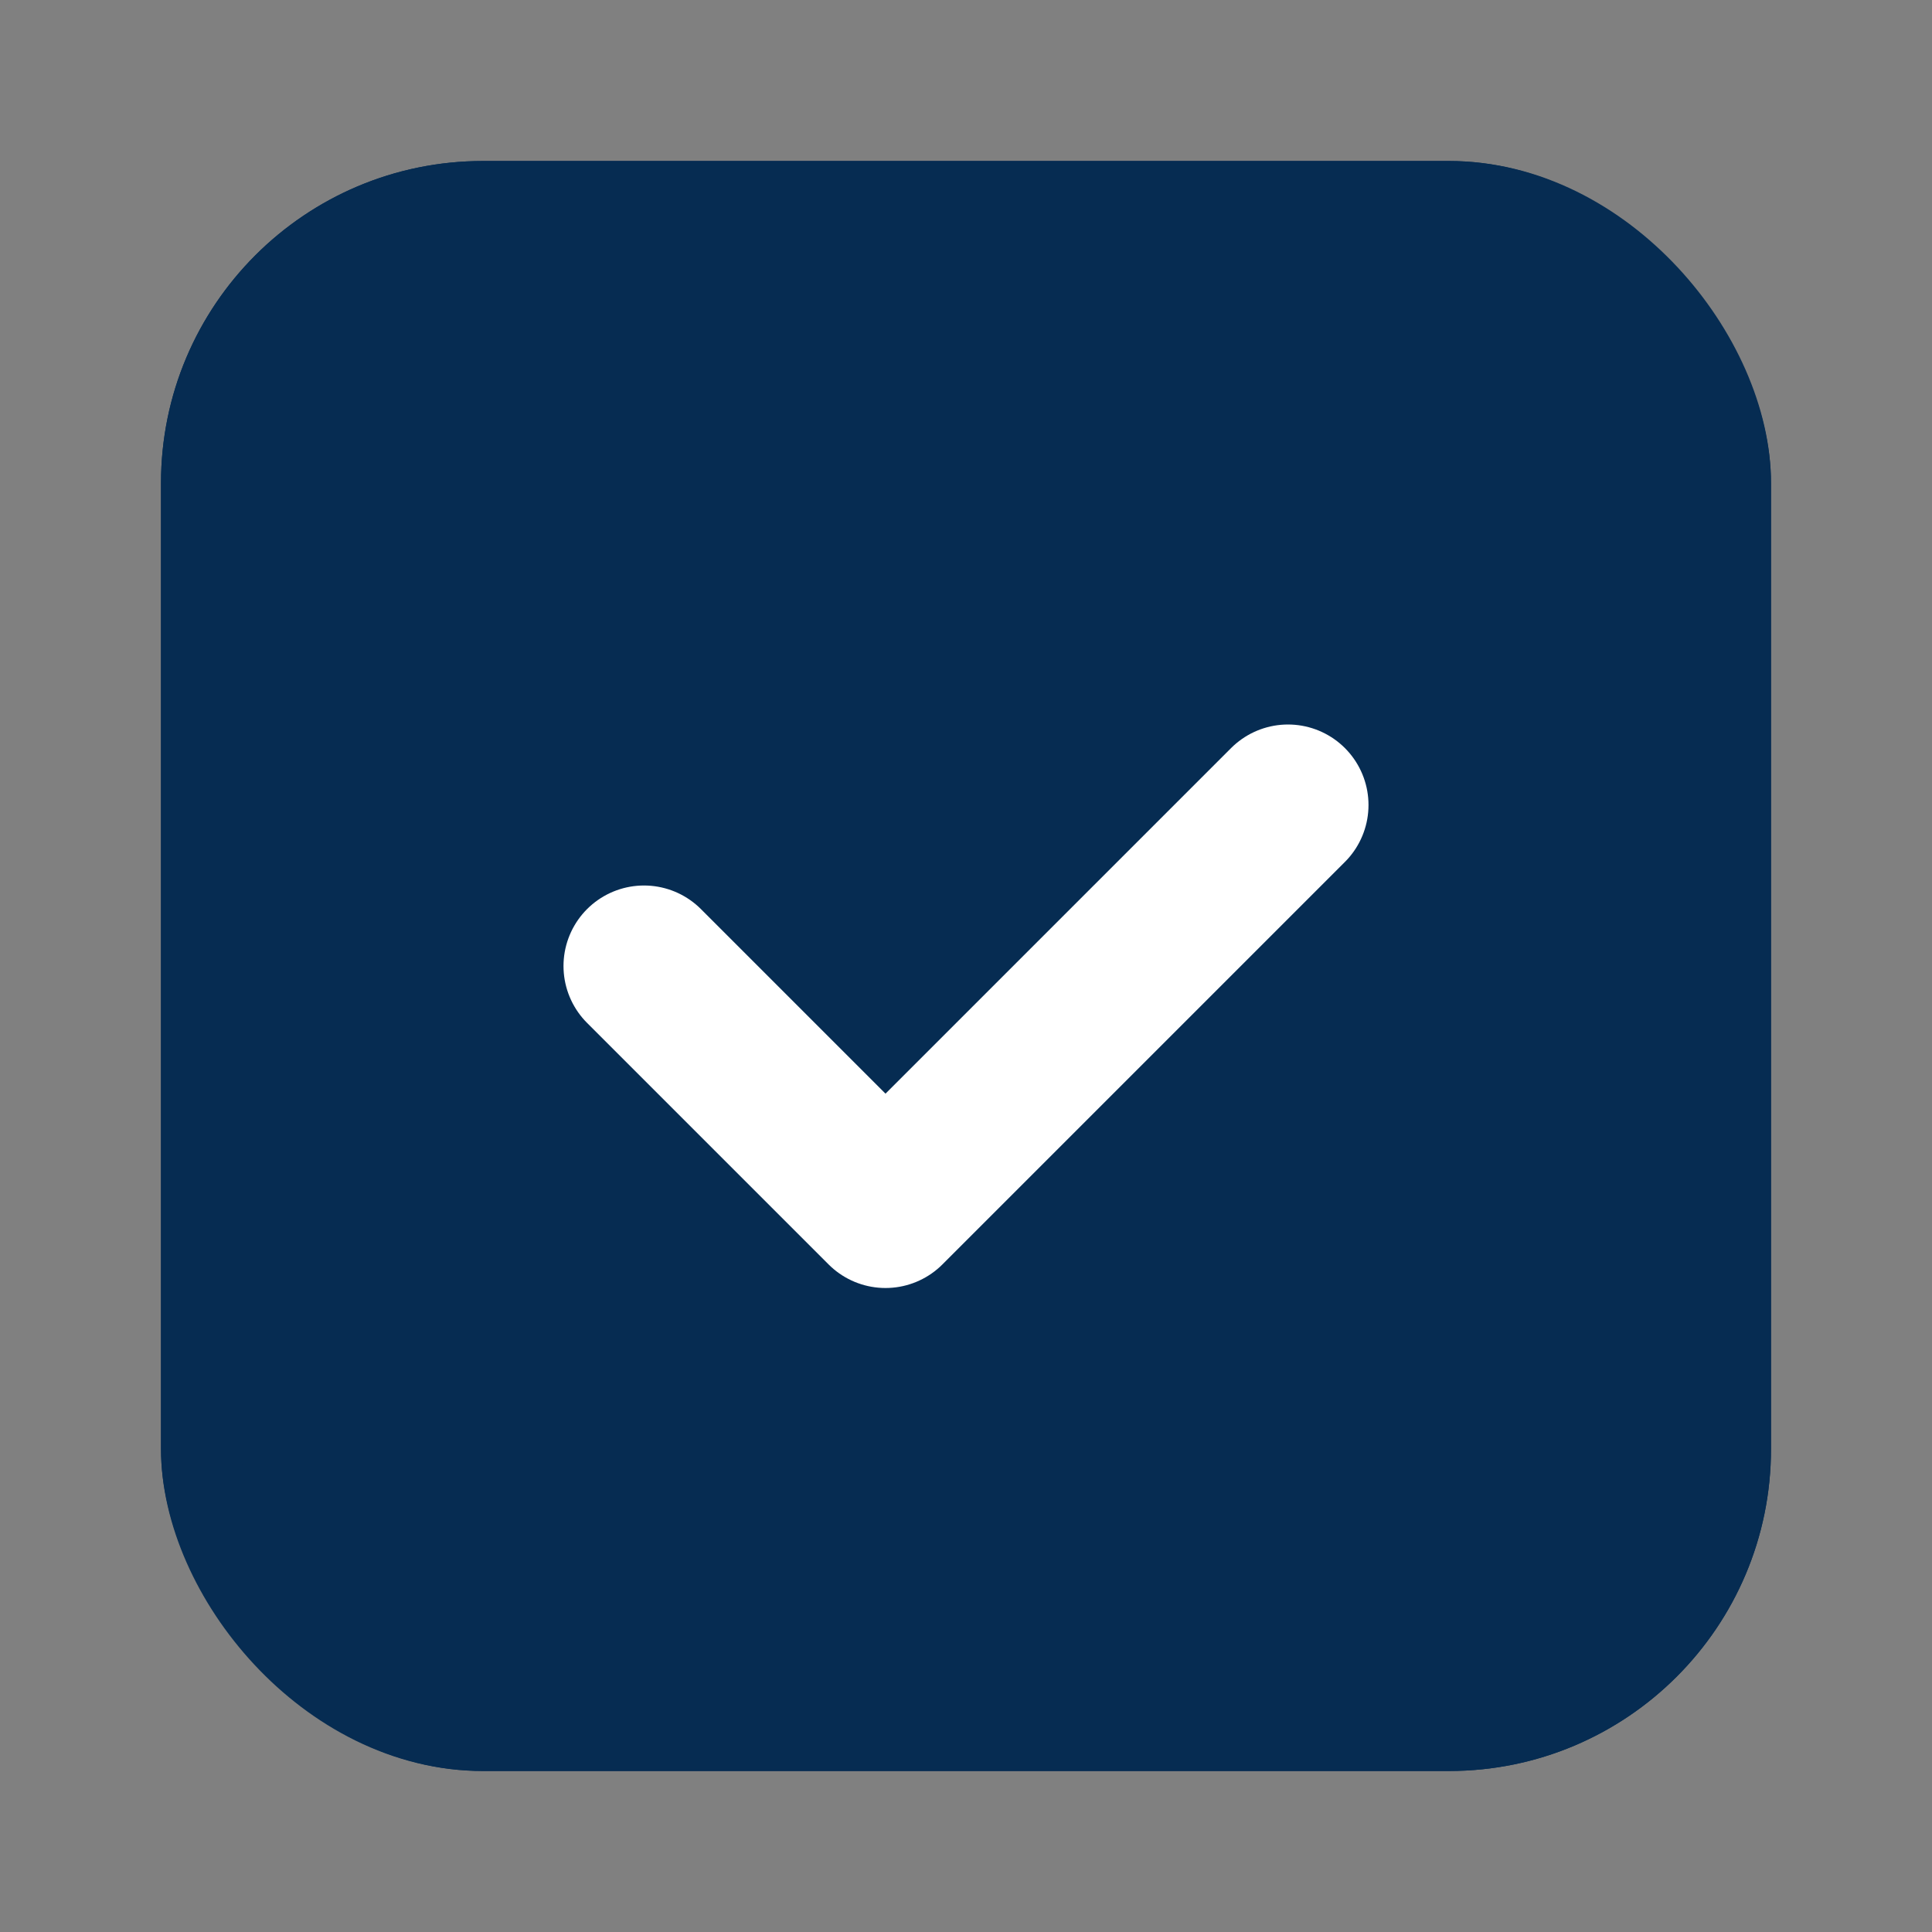 <svg xmlns="http://www.w3.org/2000/svg" width="24" height="24" viewBox="0 0 24 24">
  <rect x="0" y="0" width="24" height="24" fill="#808080" stroke="none"/>
  <g id="ic-24-check-checked" transform="translate(0 0.5)">
    <rect id="base" width="24" height="24" transform="translate(0 -0.5)" fill="none"/>
    <g id="icon-check" transform="translate(-55 -444.5)">
      <g id="base-2" data-name="base" transform="translate(57 446)" fill="#062c52" stroke="#062c52" stroke-width="1">
        <rect width="20" height="20" rx="4" stroke="none"/>
        <rect x="0.5" y="0.5" width="19" height="19" rx="3.5" fill="none"/>
      </g>
      <g id="icon" transform="translate(-985.5 -2747.031)">
        <path id="path" d="M8,66l3,3,5-5" transform="translate(1040.5 3137.031)" fill="none" stroke="#fff" stroke-linecap="round" stroke-linejoin="round" stroke-width="2"/>
      </g>
    </g>
  </g>
</svg>
